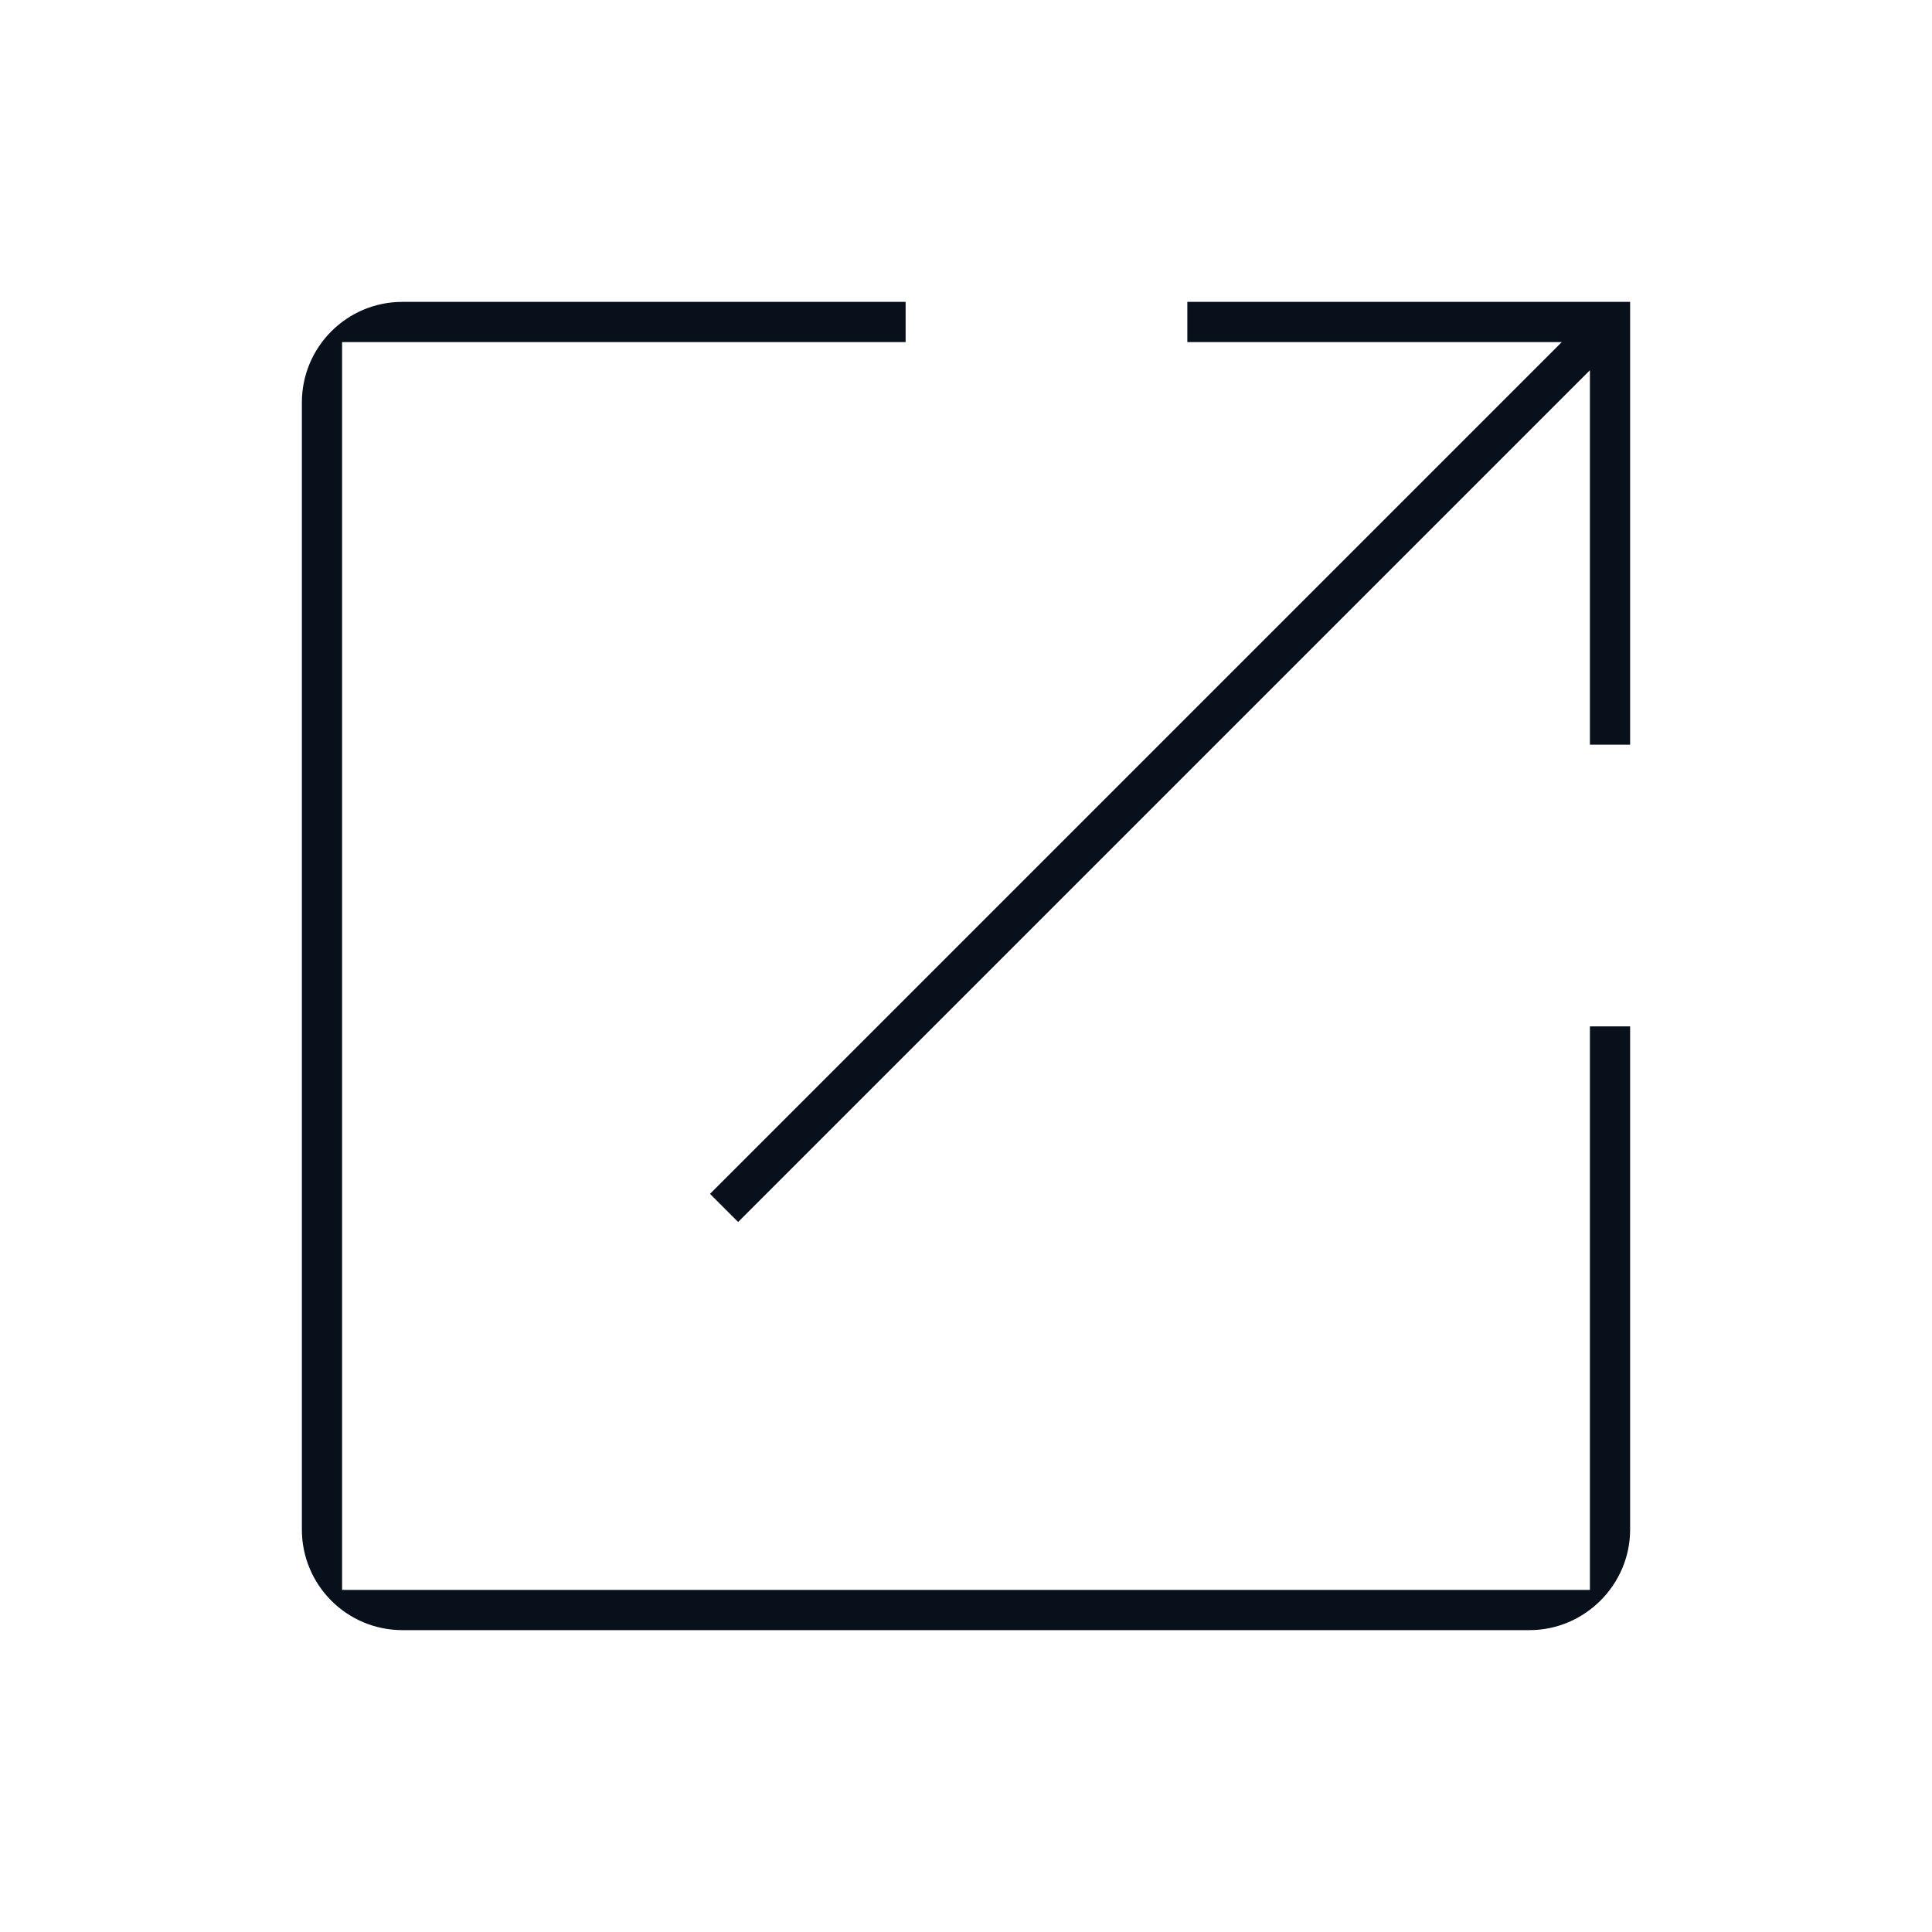 <svg width="16" height="16" viewBox="0 0 16 16" xmlns="http://www.w3.org/2000/svg">
<g>
        <path
            d="M12.667 13.167H13.167V12.667V8.5H13.5V12.667C13.5 13.124 13.124 13.5 12.667 13.5H3.333C2.871 13.5 2.5 13.126 2.5 12.667V3.333C2.5 2.875 2.871 2.5 3.333 2.5H7.5V2.833H3.333H2.833V3.333V12.667V13.167H3.333H12.667ZM13.167 6.167V4.273V3.066L12.313 3.92L6.113 10.12L5.88 9.887L12.08 3.687L12.934 2.833H11.727H9.833V2.5H13.5V6.167H13.167Z"
            fill="#07101B"
        />
    </g>
</svg>
  